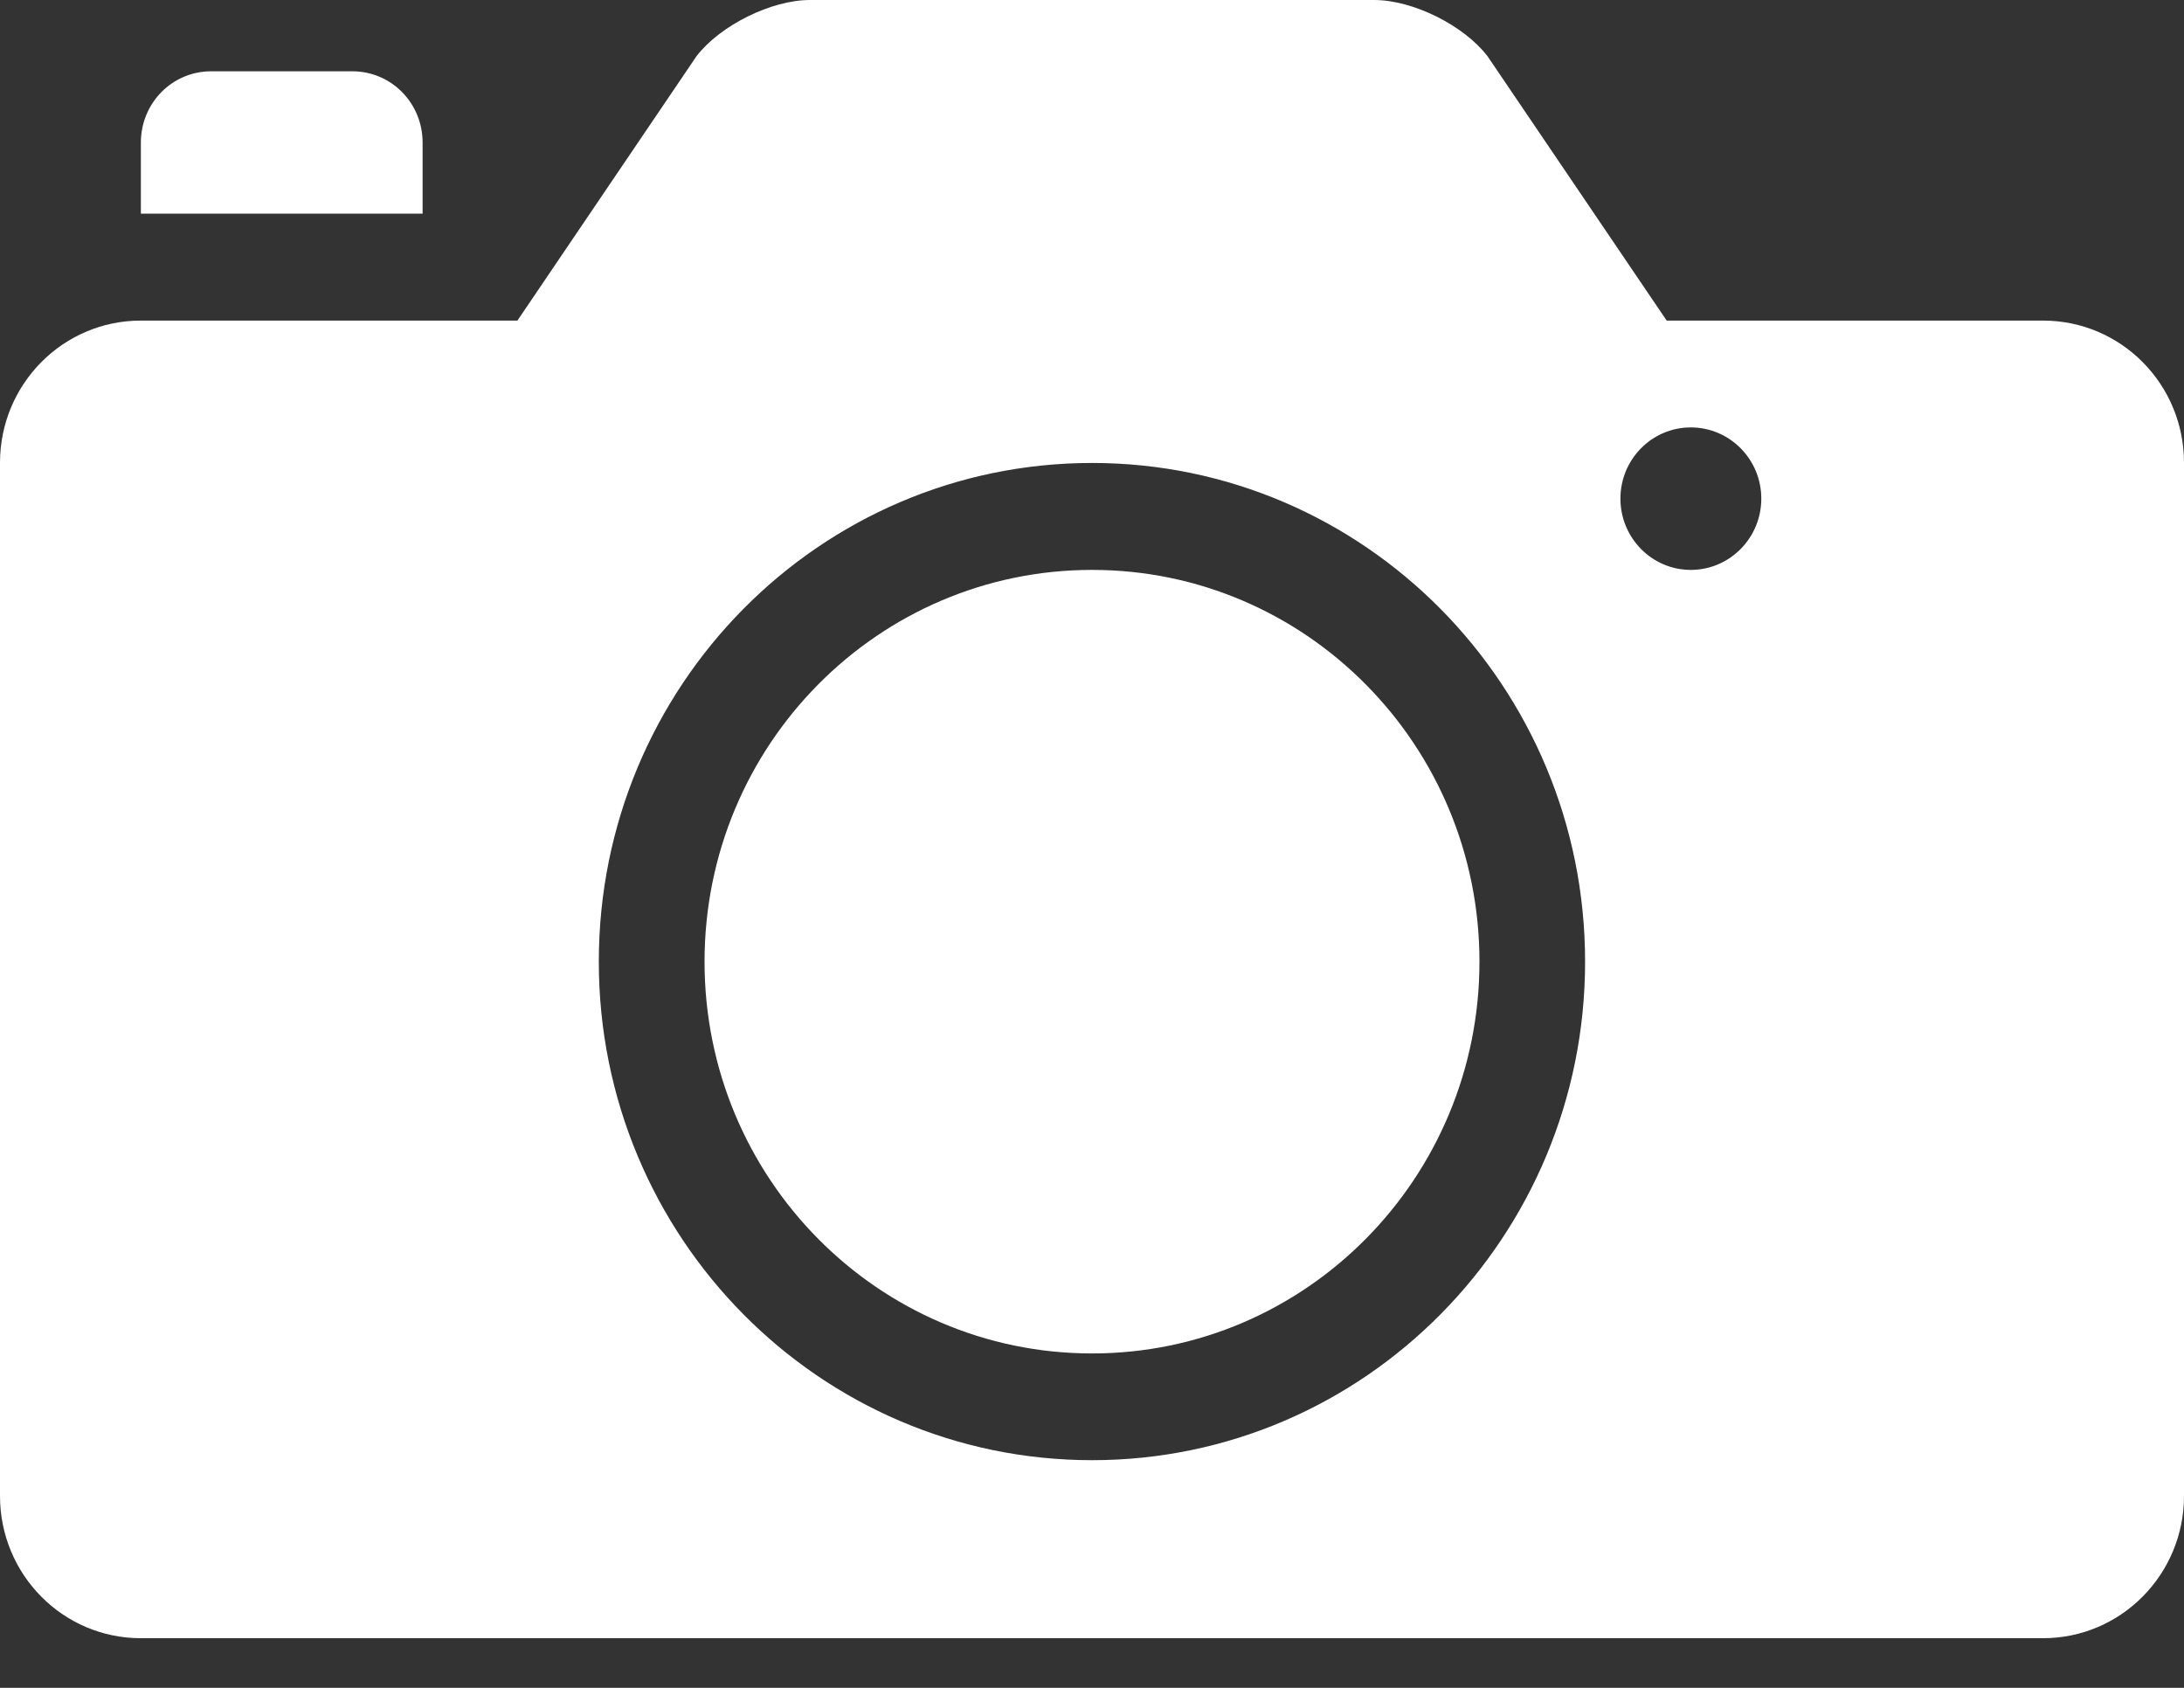 <svg width="22" height="17" viewBox="0 0 22 17" fill="none" xmlns="http://www.w3.org/2000/svg">
<rect x="0" y="0" width="22" height="17" fill="#333333" stroke="none"/>
<path fill-rule="evenodd" clip-rule="evenodd" d="M17.032 5.74C17.424 5.74 17.742 5.418 17.742 5.022C17.742 4.626 17.424 4.305 17.032 4.305C16.64 4.305 16.323 4.626 16.323 5.022C16.323 5.418 16.64 5.74 17.032 5.74ZM1.419 1.436C1.419 1.039 1.733 0.718 2.128 0.718H3.549C3.941 0.718 4.257 1.037 4.257 1.436V2.152H1.419V1.436ZM11.001 13.632C8.844 13.632 7.097 11.865 7.097 9.686C7.097 7.506 8.844 5.74 11.001 5.74C13.155 5.74 14.903 7.506 14.903 9.686C14.903 11.865 13.155 13.632 11.001 13.632ZM11.001 14.707C13.743 14.707 15.967 12.459 15.967 9.686C15.967 6.912 13.743 4.663 11.001 4.663C8.256 4.663 6.032 6.912 6.032 9.686C6.032 12.459 8.256 14.707 11.001 14.707ZM5.212 3.229L7.016 0.566C7.256 0.254 7.771 0 8.158 0H13.842C14.232 0 14.744 0.254 14.984 0.566L16.789 3.229H20.581C21.365 3.229 22 3.869 22 4.661V15.067C22 15.858 21.365 16.5 20.581 16.5H1.418C0.635 16.5 0 15.86 0 15.067V4.661C0 3.87 0.635 3.229 1.418 3.229H5.212Z" fill="white"/>
</svg>
